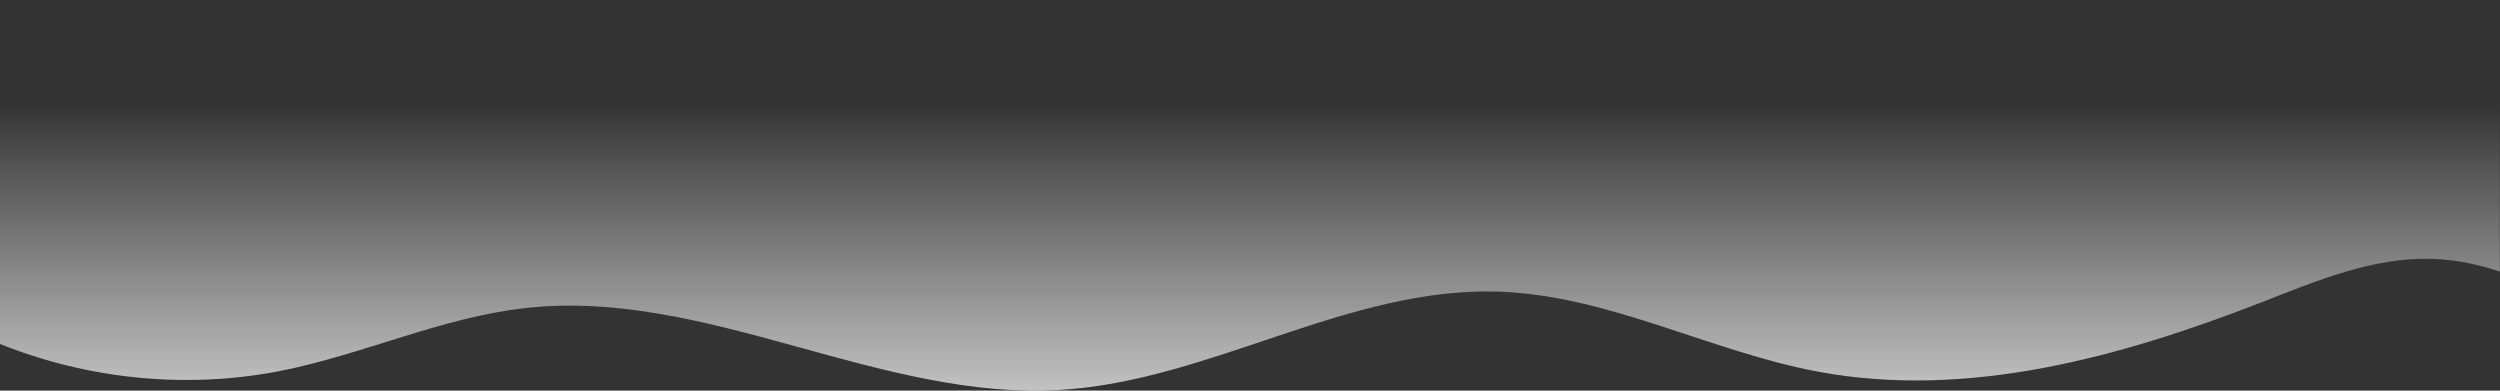 <?xml version="1.0" encoding="utf-8"?>
<!-- Generator: Adobe Illustrator 25.0.0, SVG Export Plug-In . SVG Version: 6.00 Build 0)  -->
<svg version="1.1" id="Layer_1" xmlns="http://www.w3.org/2000/svg" xmlns:xlink="http://www.w3.org/1999/xlink" x="0px" y="0px"
	 viewBox="0 0 2560 400" style="enable-background:new 0 0 2560 400;" xml:space="preserve">
<rect x="0" y="0" width="2560" height="400" fill="#333333" stroke="none"/>
<style type="text/css">
	.st0{fill-rule:evenodd;clip-rule:evenodd;fill:url(#Fill-1_1_);}
</style>
<g id="Atom-_x2F_-Shape-_x2F_-8">
	
		<linearGradient id="Fill-1_1_" gradientUnits="userSpaceOnUse" x1="320.375" y1="739.892" x2="320.375" y2="738.871" gradientTransform="matrix(2560 0 0 -400 -818880 296060.969)">
		<stop  offset="0" style="stop-color:#FFFFFF;stop-opacity:0"/>
		<stop  offset="1" style="stop-color:#F7F7F7"/>
	</linearGradient>
	<path id="Fill-1" class="st0" d="M0,0v352.2c89.8,36.1,190,46.3,285.1,28c86.3-16.7,167.8-55.8,255.2-65
		c184.3-19.5,361.4,95.6,546.4,84c153.1-9.6,293.6-105.3,446.9-100.6c113.2,3.5,217.4,61.4,328.7,82.1
		c152.3,28.2,308.8-14.8,453.2-71c56.6-22.1,114.6-46.7,175.3-44.6c23.7,0.8,46.7,5.6,69,13V0H0z"/>
</g>
</svg>
